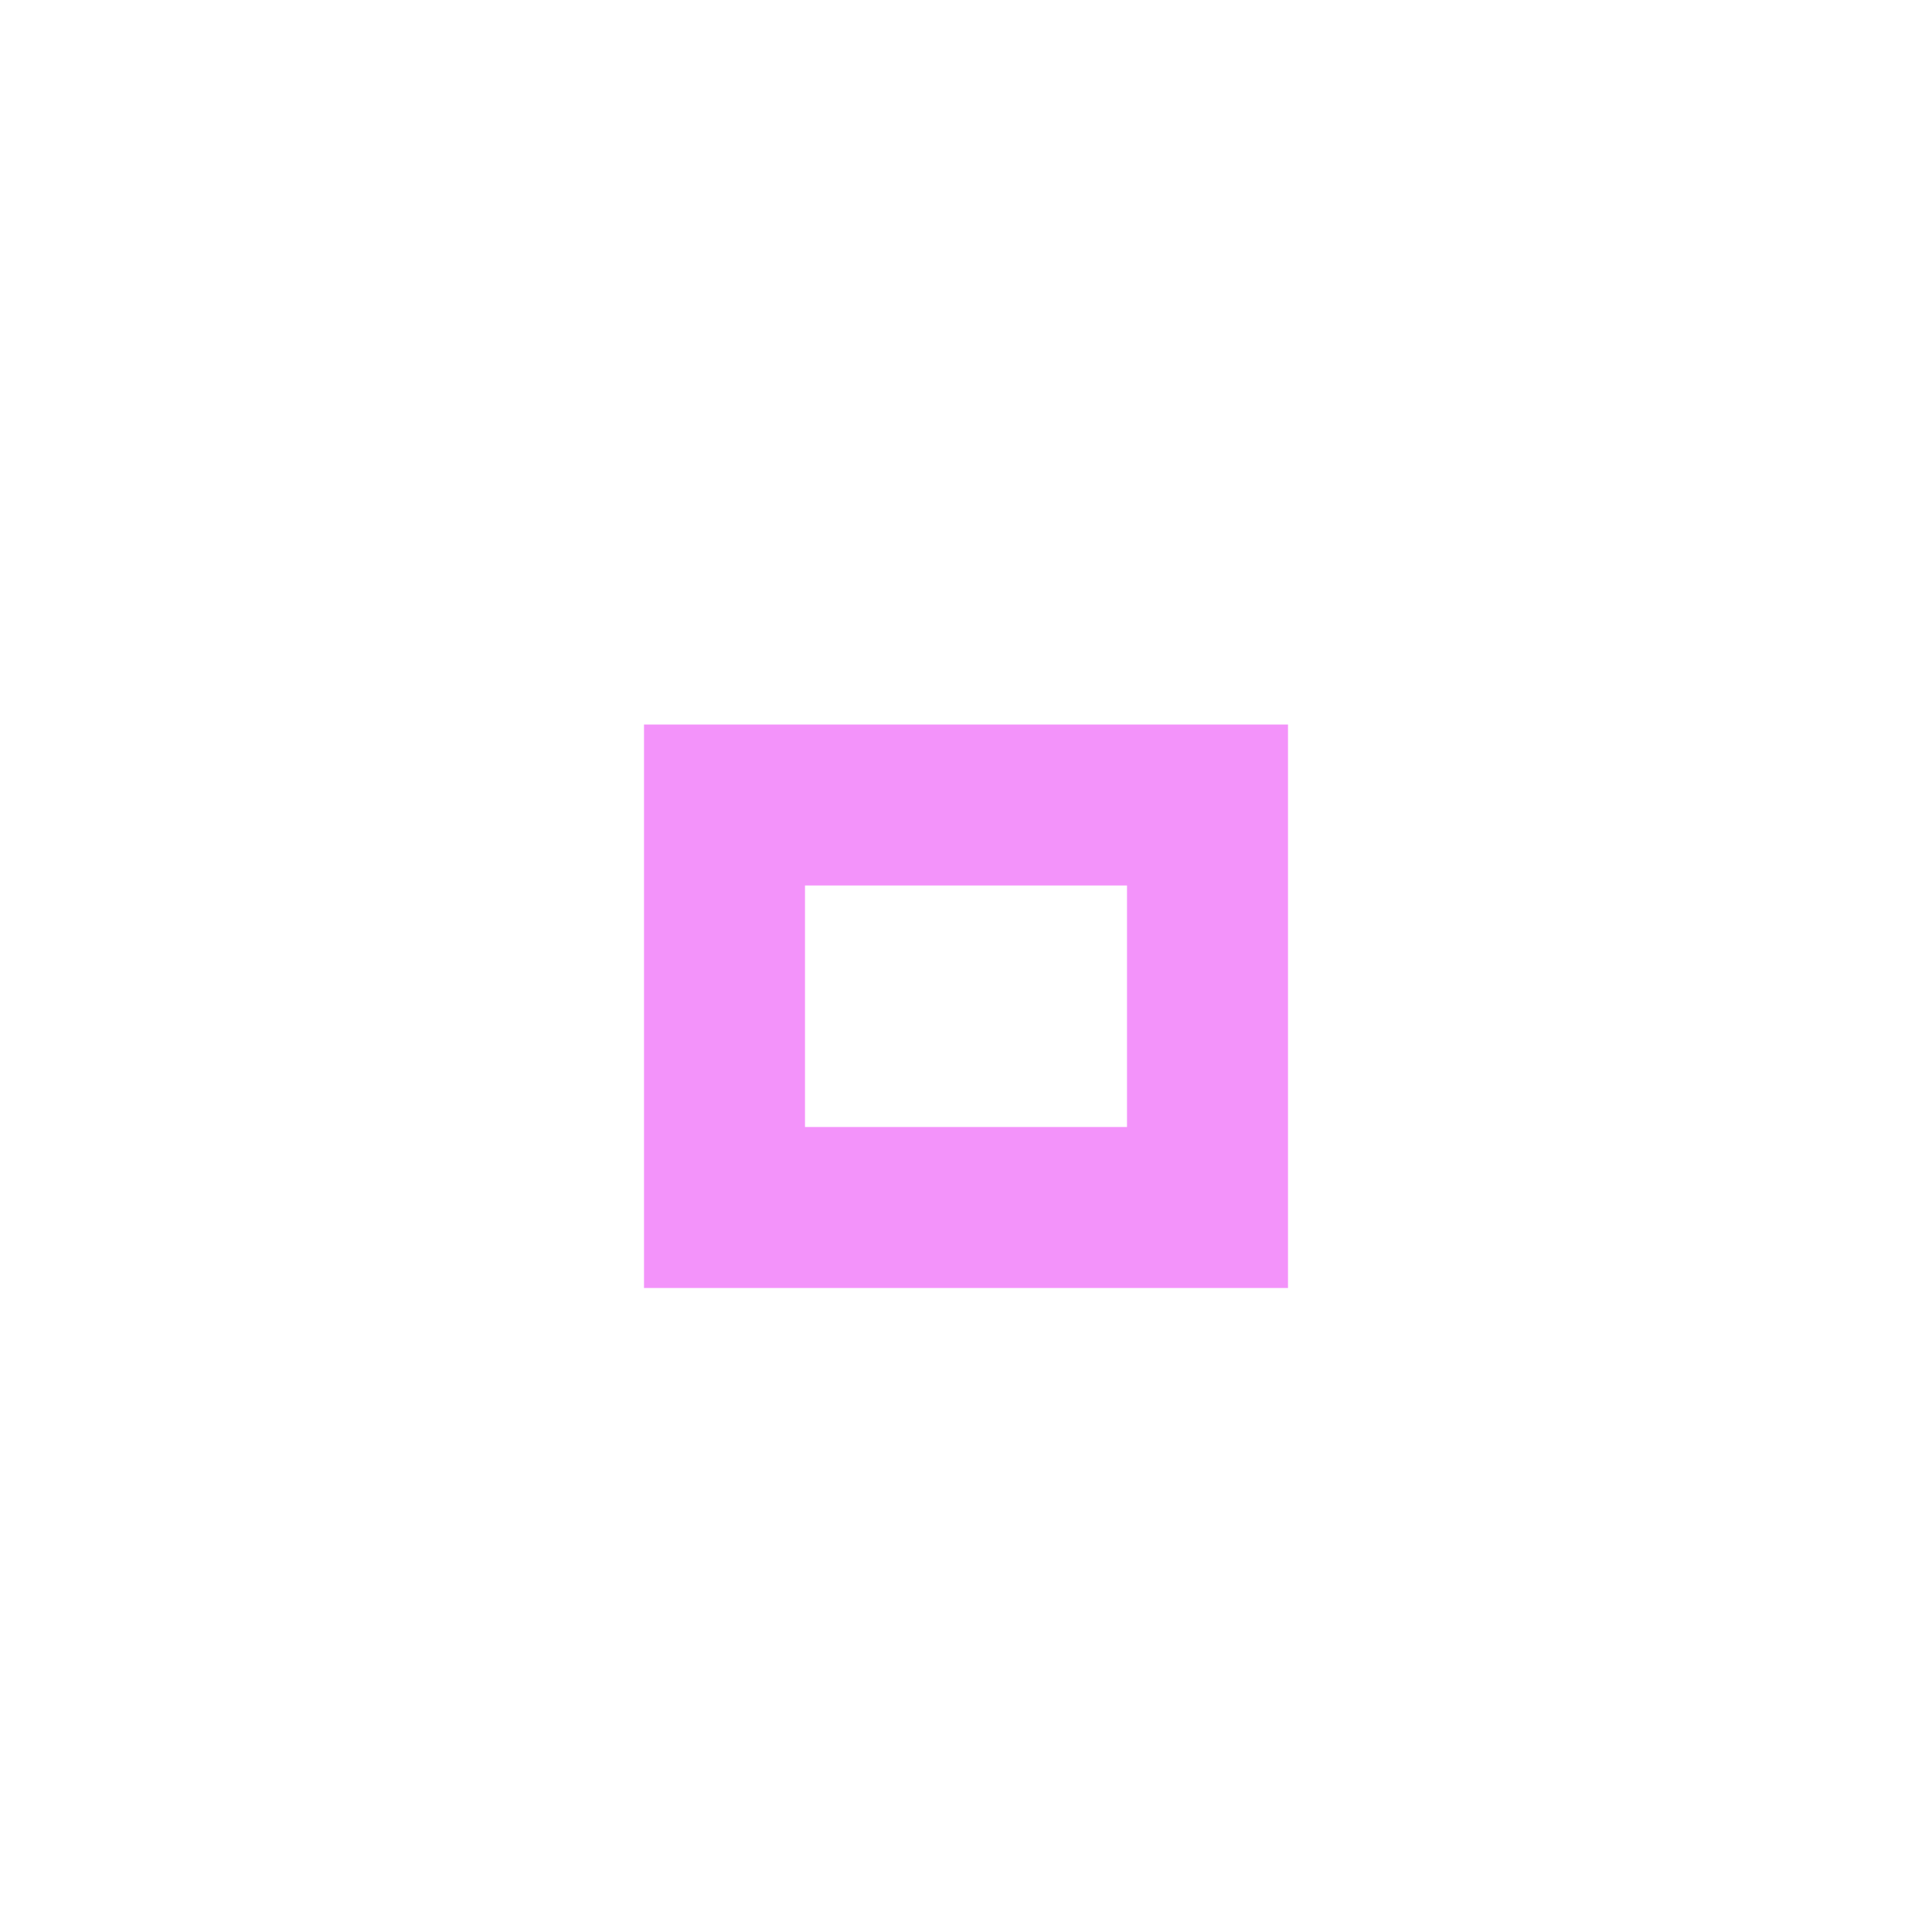 <?xml version="1.0" encoding="utf-8"?><svg version="1.1" xmlns="http://www.w3.org/2000/svg" xmlns:xlink="http://www.w3.org/1999/xlink" x="0px" y="0px" width="24px" height="24px" viewBox="0 0 24 24"><path fill="#ee6ff8" opacity="0.75" d="M14,14h-4v-3h4V14z M16,9H8v7h8V9z"/></svg>
